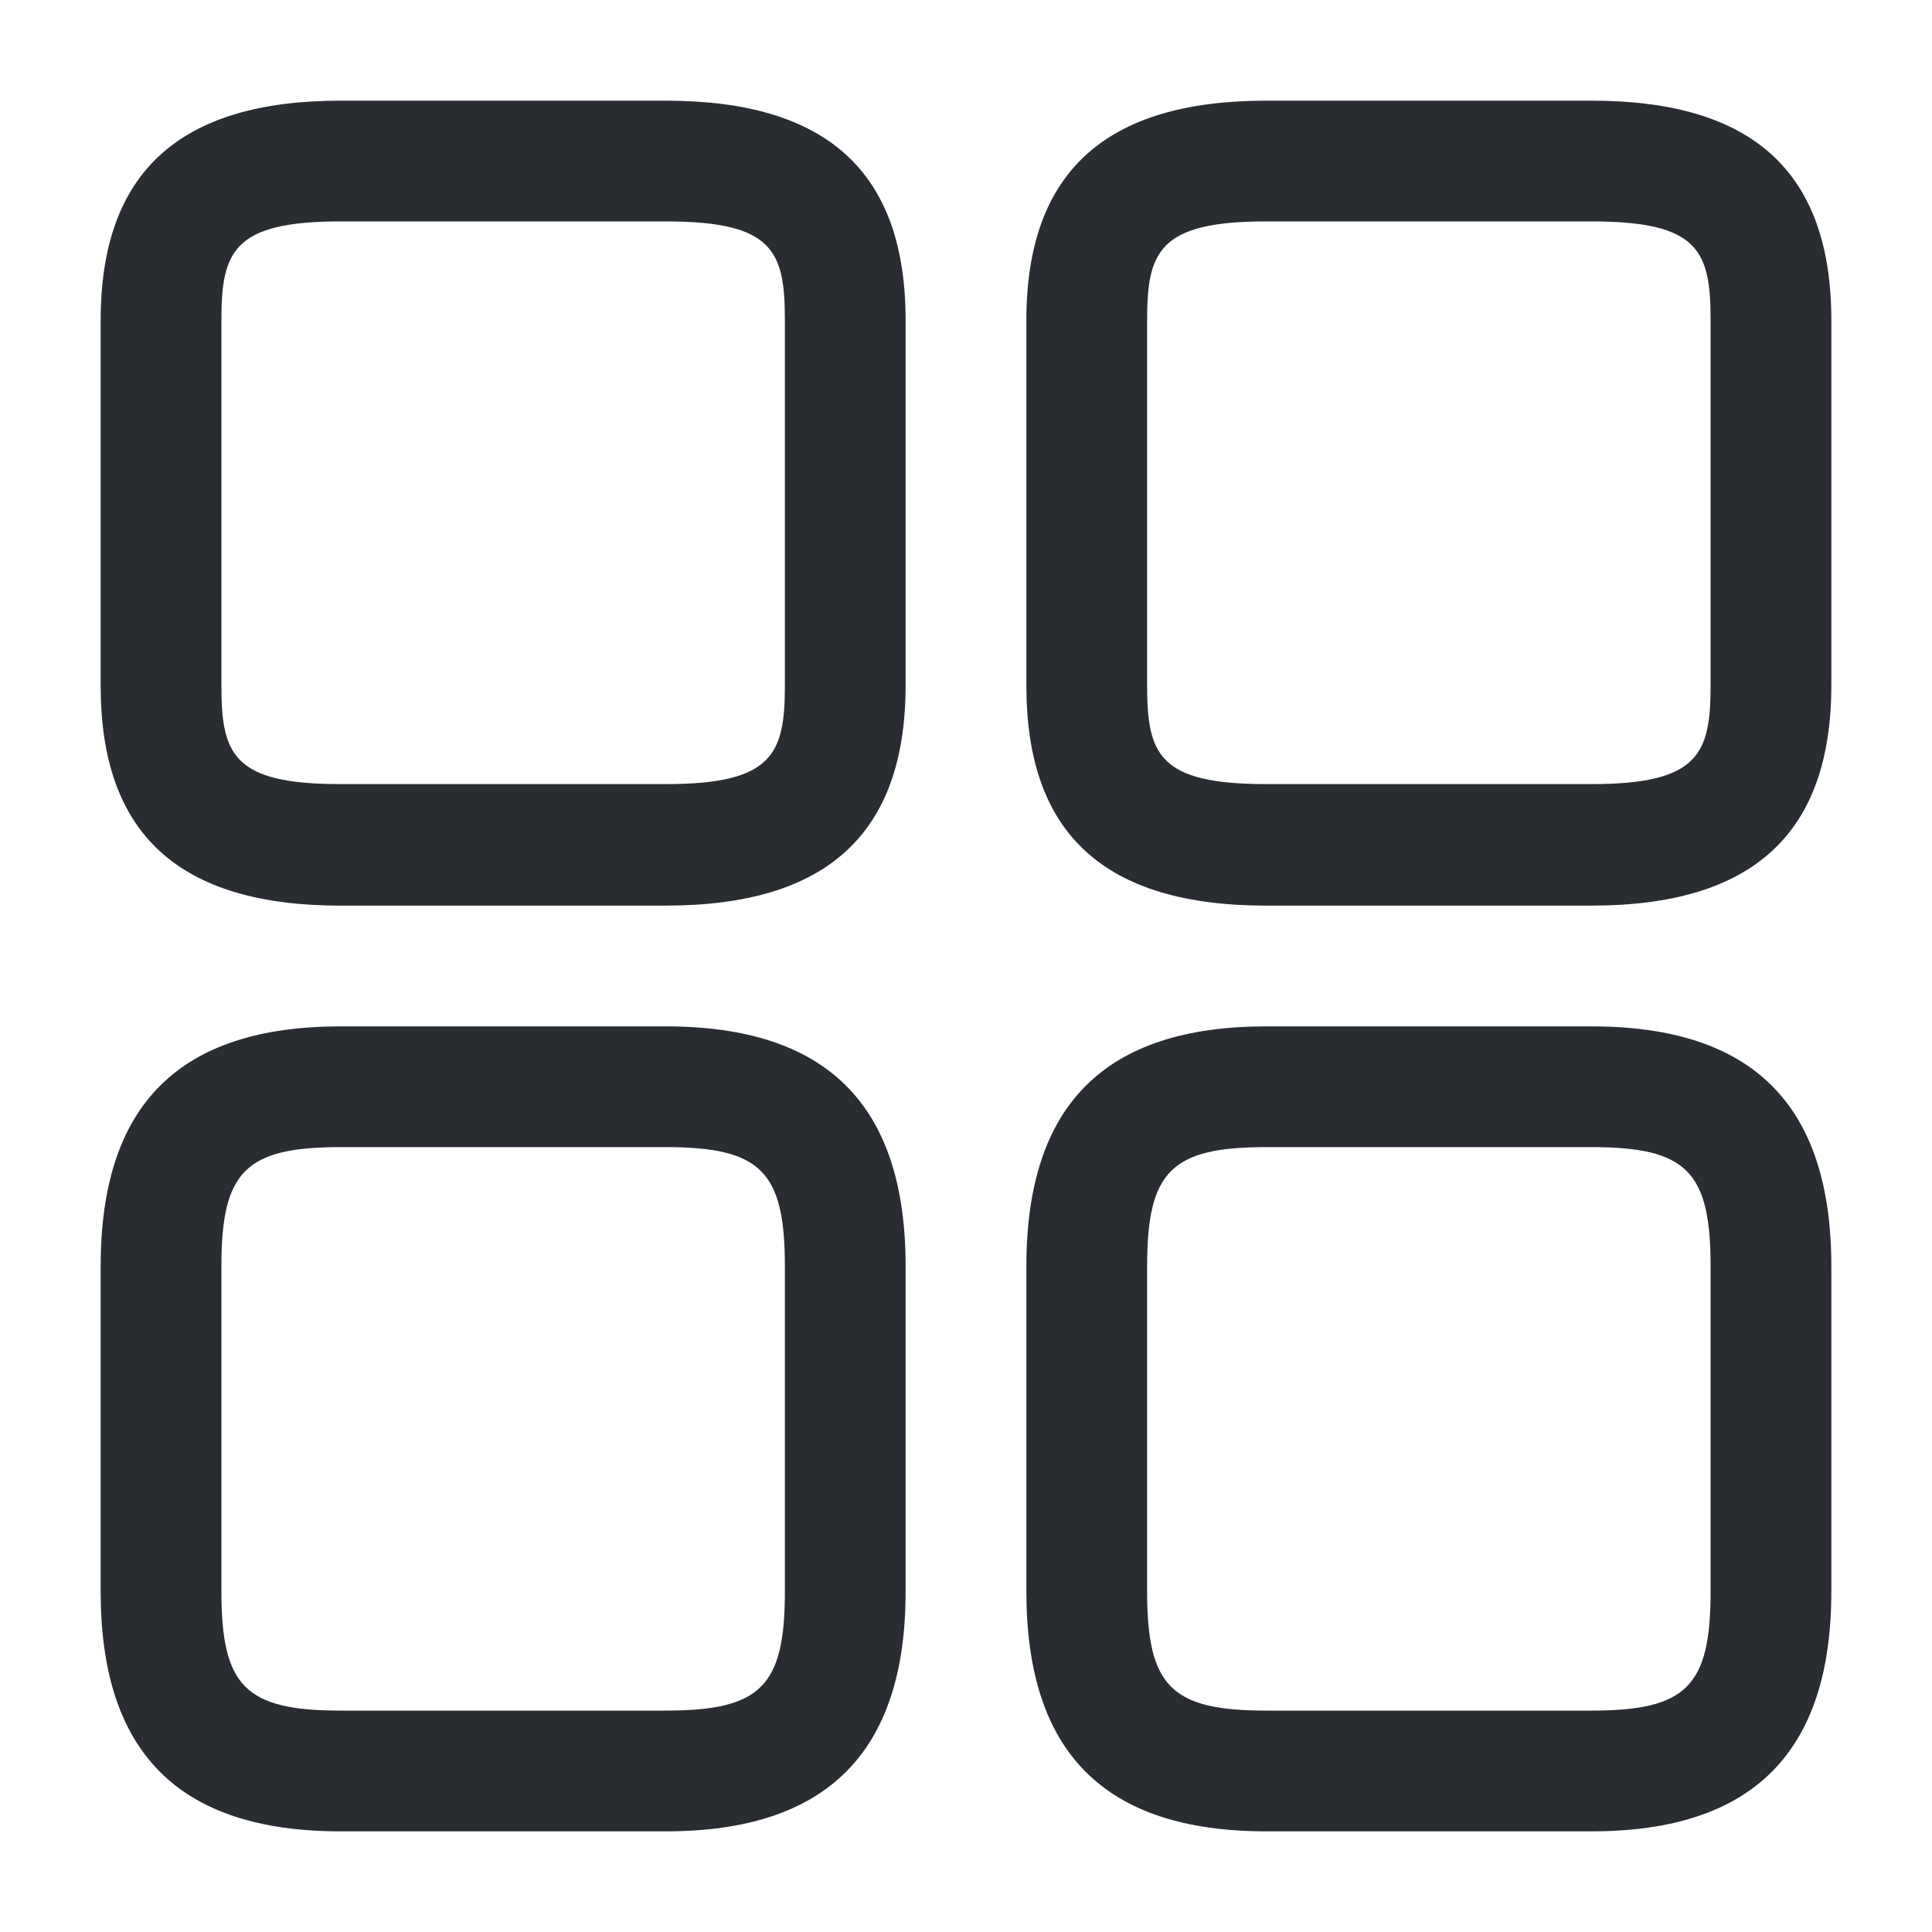 <svg width="20" height="20" viewBox="0 0 20 20" fill="none" xmlns="http://www.w3.org/2000/svg">
<path d="M16.475 9.375H13.108C11.433 9.375 10.625 8.633 10.625 7.1V3.317C10.625 1.783 11.441 1.042 13.108 1.042H16.475C18.15 1.042 18.958 1.783 18.958 3.317V7.092C18.958 8.633 18.142 9.375 16.475 9.375ZM13.108 2.292C11.992 2.292 11.875 2.608 11.875 3.317V7.092C11.875 7.808 11.992 8.117 13.108 8.117H16.475C17.591 8.117 17.708 7.8 17.708 7.092V3.317C17.708 2.6 17.591 2.292 16.475 2.292H13.108Z" fill="#292D32"/>
<path d="M16.475 18.958H13.108C11.433 18.958 10.625 18.142 10.625 16.475V13.108C10.625 11.433 11.441 10.625 13.108 10.625H16.475C18.15 10.625 18.958 11.442 18.958 13.108V16.475C18.958 18.142 18.142 18.958 16.475 18.958ZM13.108 11.875C12.125 11.875 11.875 12.125 11.875 13.108V16.475C11.875 17.458 12.125 17.708 13.108 17.708H16.475C17.458 17.708 17.708 17.458 17.708 16.475V13.108C17.708 12.125 17.458 11.875 16.475 11.875H13.108Z" fill="#292D32"/>
<path d="M6.891 9.375H3.525C1.85 9.375 1.042 8.633 1.042 7.1V3.317C1.042 1.783 1.858 1.042 3.525 1.042H6.891C8.566 1.042 9.375 1.783 9.375 3.317V7.092C9.375 8.633 8.558 9.375 6.891 9.375ZM3.525 2.292C2.408 2.292 2.292 2.608 2.292 3.317V7.092C2.292 7.808 2.408 8.117 3.525 8.117H6.891C8.008 8.117 8.125 7.8 8.125 7.092V3.317C8.125 2.6 8.008 2.292 6.891 2.292H3.525Z" fill="#292D32"/>
<path d="M6.891 18.958H3.525C1.85 18.958 1.042 18.142 1.042 16.475V13.108C1.042 11.433 1.858 10.625 3.525 10.625H6.891C8.566 10.625 9.375 11.442 9.375 13.108V16.475C9.375 18.142 8.558 18.958 6.891 18.958ZM3.525 11.875C2.542 11.875 2.292 12.125 2.292 13.108V16.475C2.292 17.458 2.542 17.708 3.525 17.708H6.891C7.875 17.708 8.125 17.458 8.125 16.475V13.108C8.125 12.125 7.875 11.875 6.891 11.875H3.525Z" fill="#292D32"/>
</svg>
